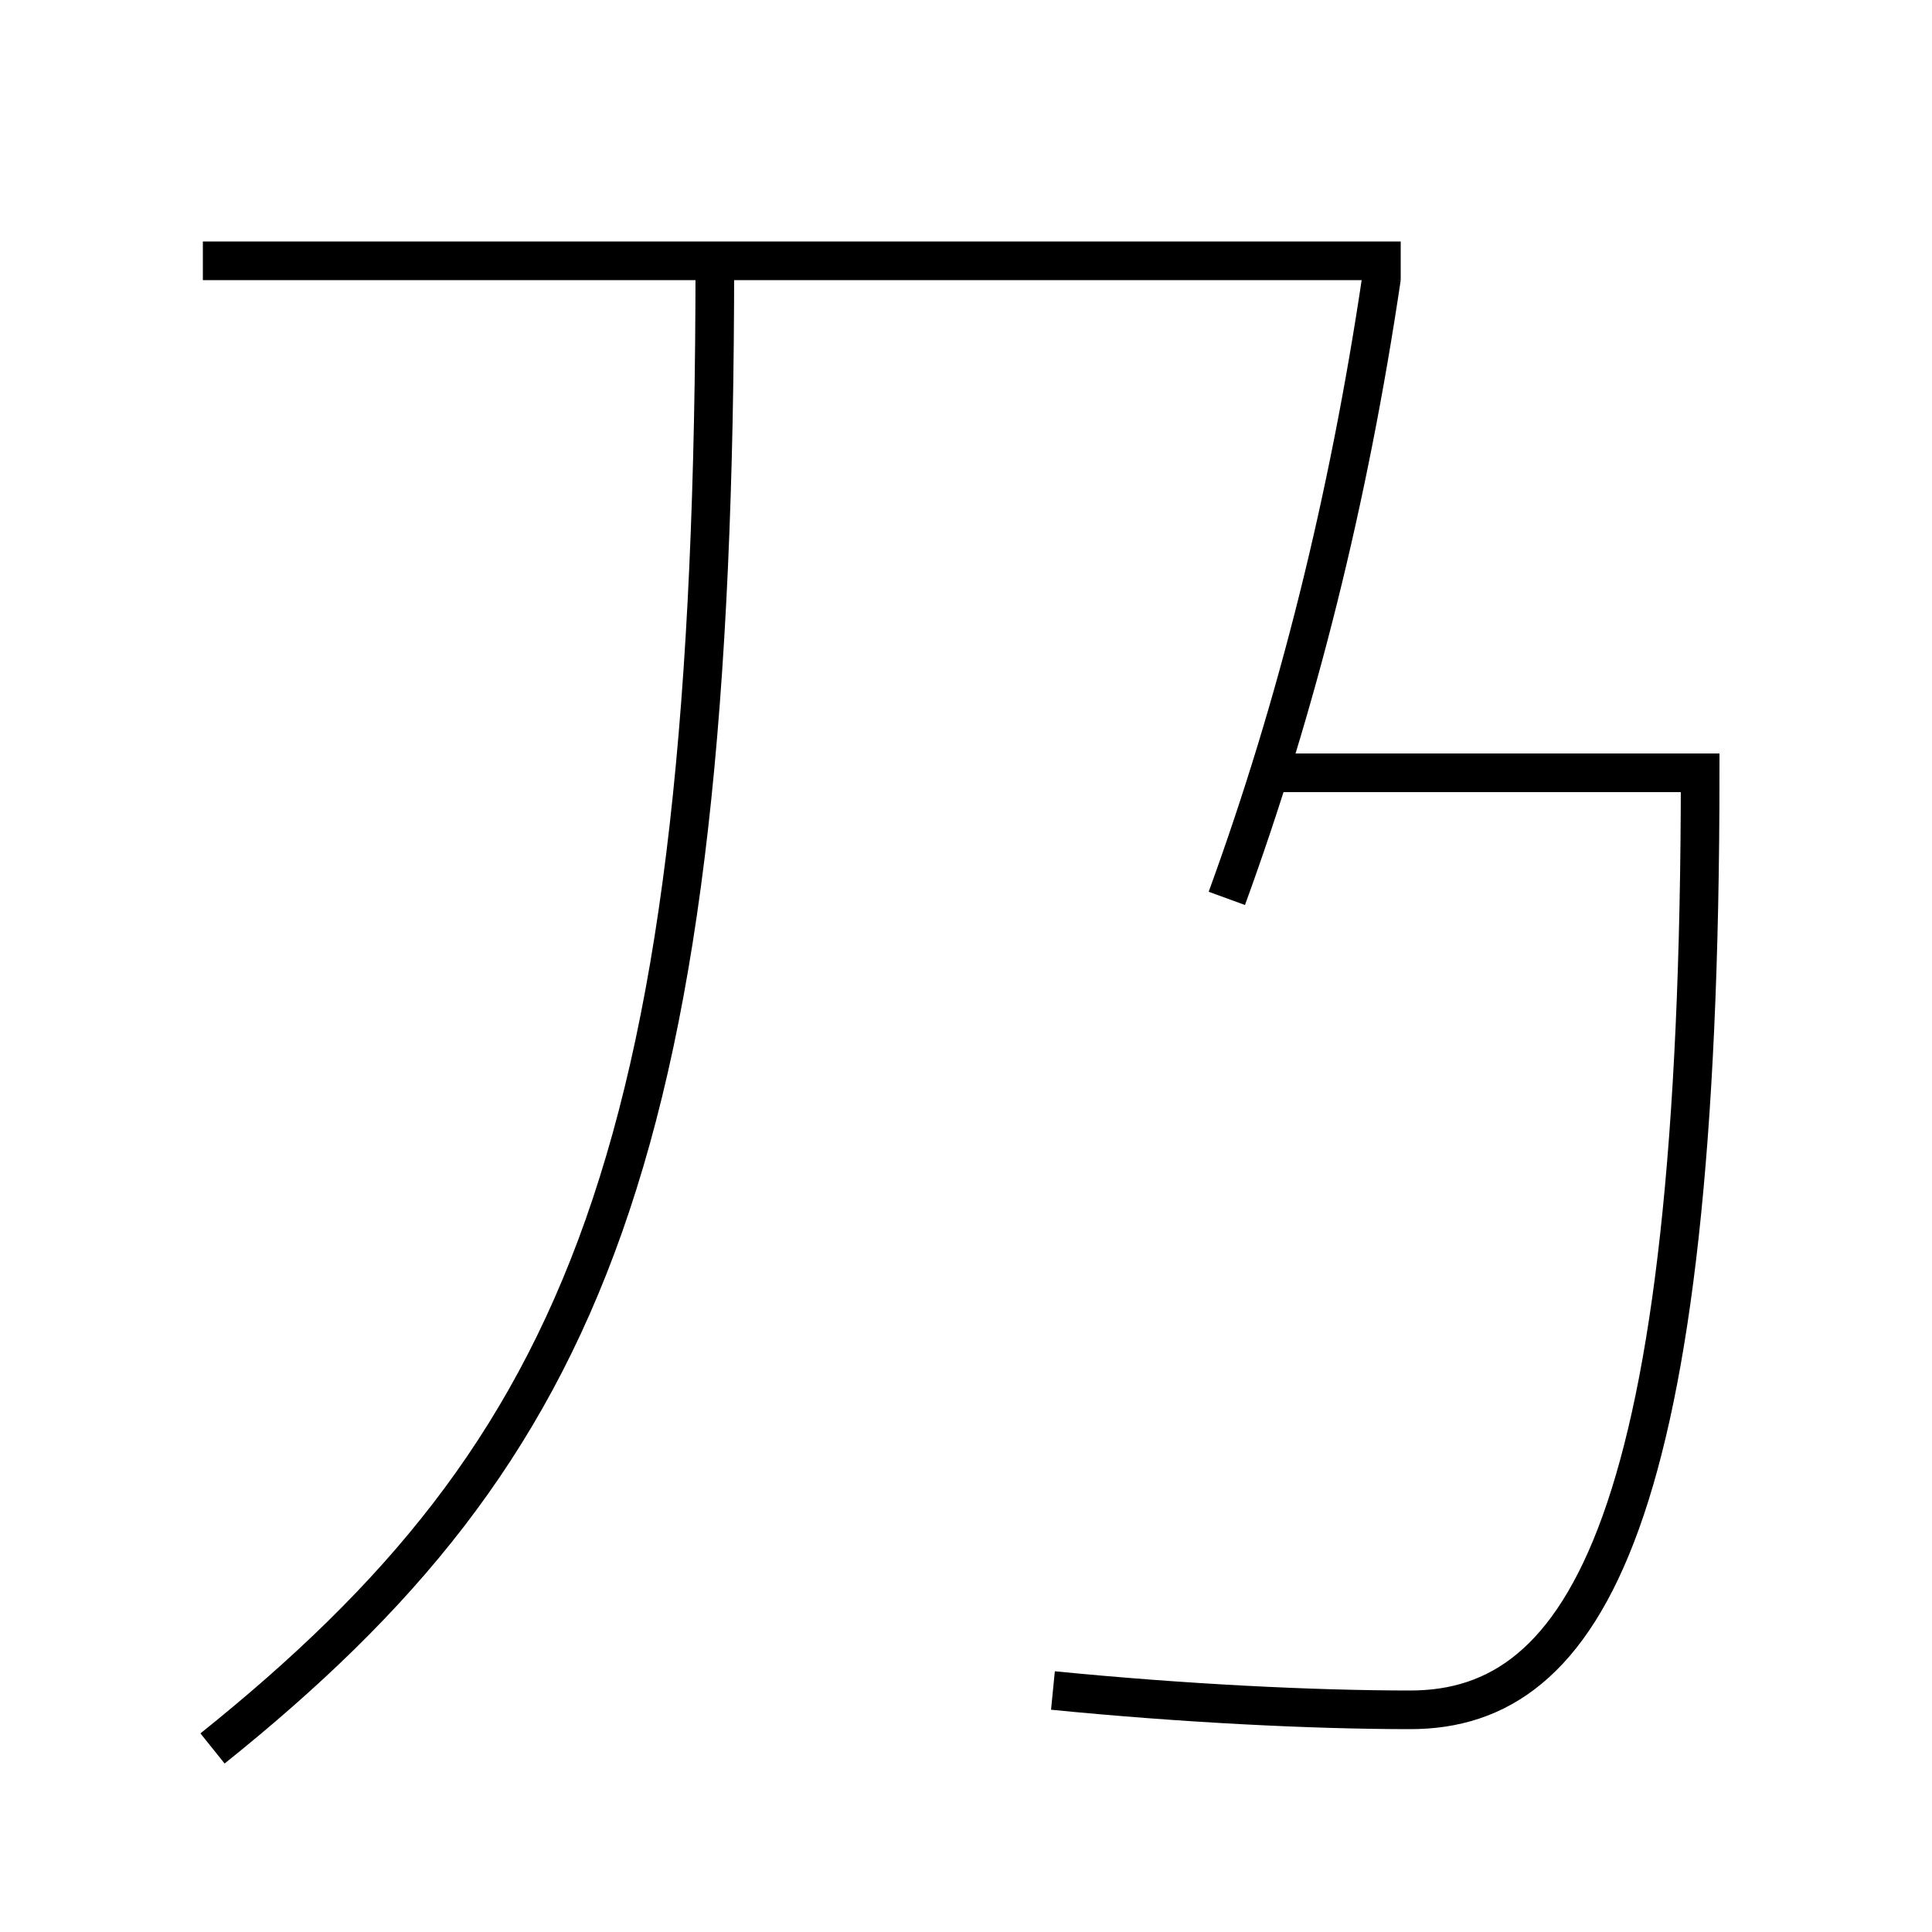<?xml version='1.0' encoding='utf-8'?>
<svg xmlns="http://www.w3.org/2000/svg" height="100px" version="1.0" viewBox="0 0 100 100" width="100px" x="0px" y="0px">
<line fill="none" stroke="#000000" stroke-width="2" x1="10.5" x2="72.5" y1="13.5" y2="13.5" /><path d="M65.5,40 h22.5 c0,38.801 -5.958,48.5 -15,48.5 c-5.04,0 -11.797,-0.336 -18.5,-1" fill="none" stroke="#000000" stroke-width="2" /><path d="M11,90.5 c19.338,-15.507 26,-30.935 26,-77" fill="none" stroke="#000000" stroke-width="2" /><path d="M63.5,46.5 c3.643,-9.989 6.308,-20.654 8.012,-32.146" fill="none" stroke="#000000" stroke-width="2" /></svg>